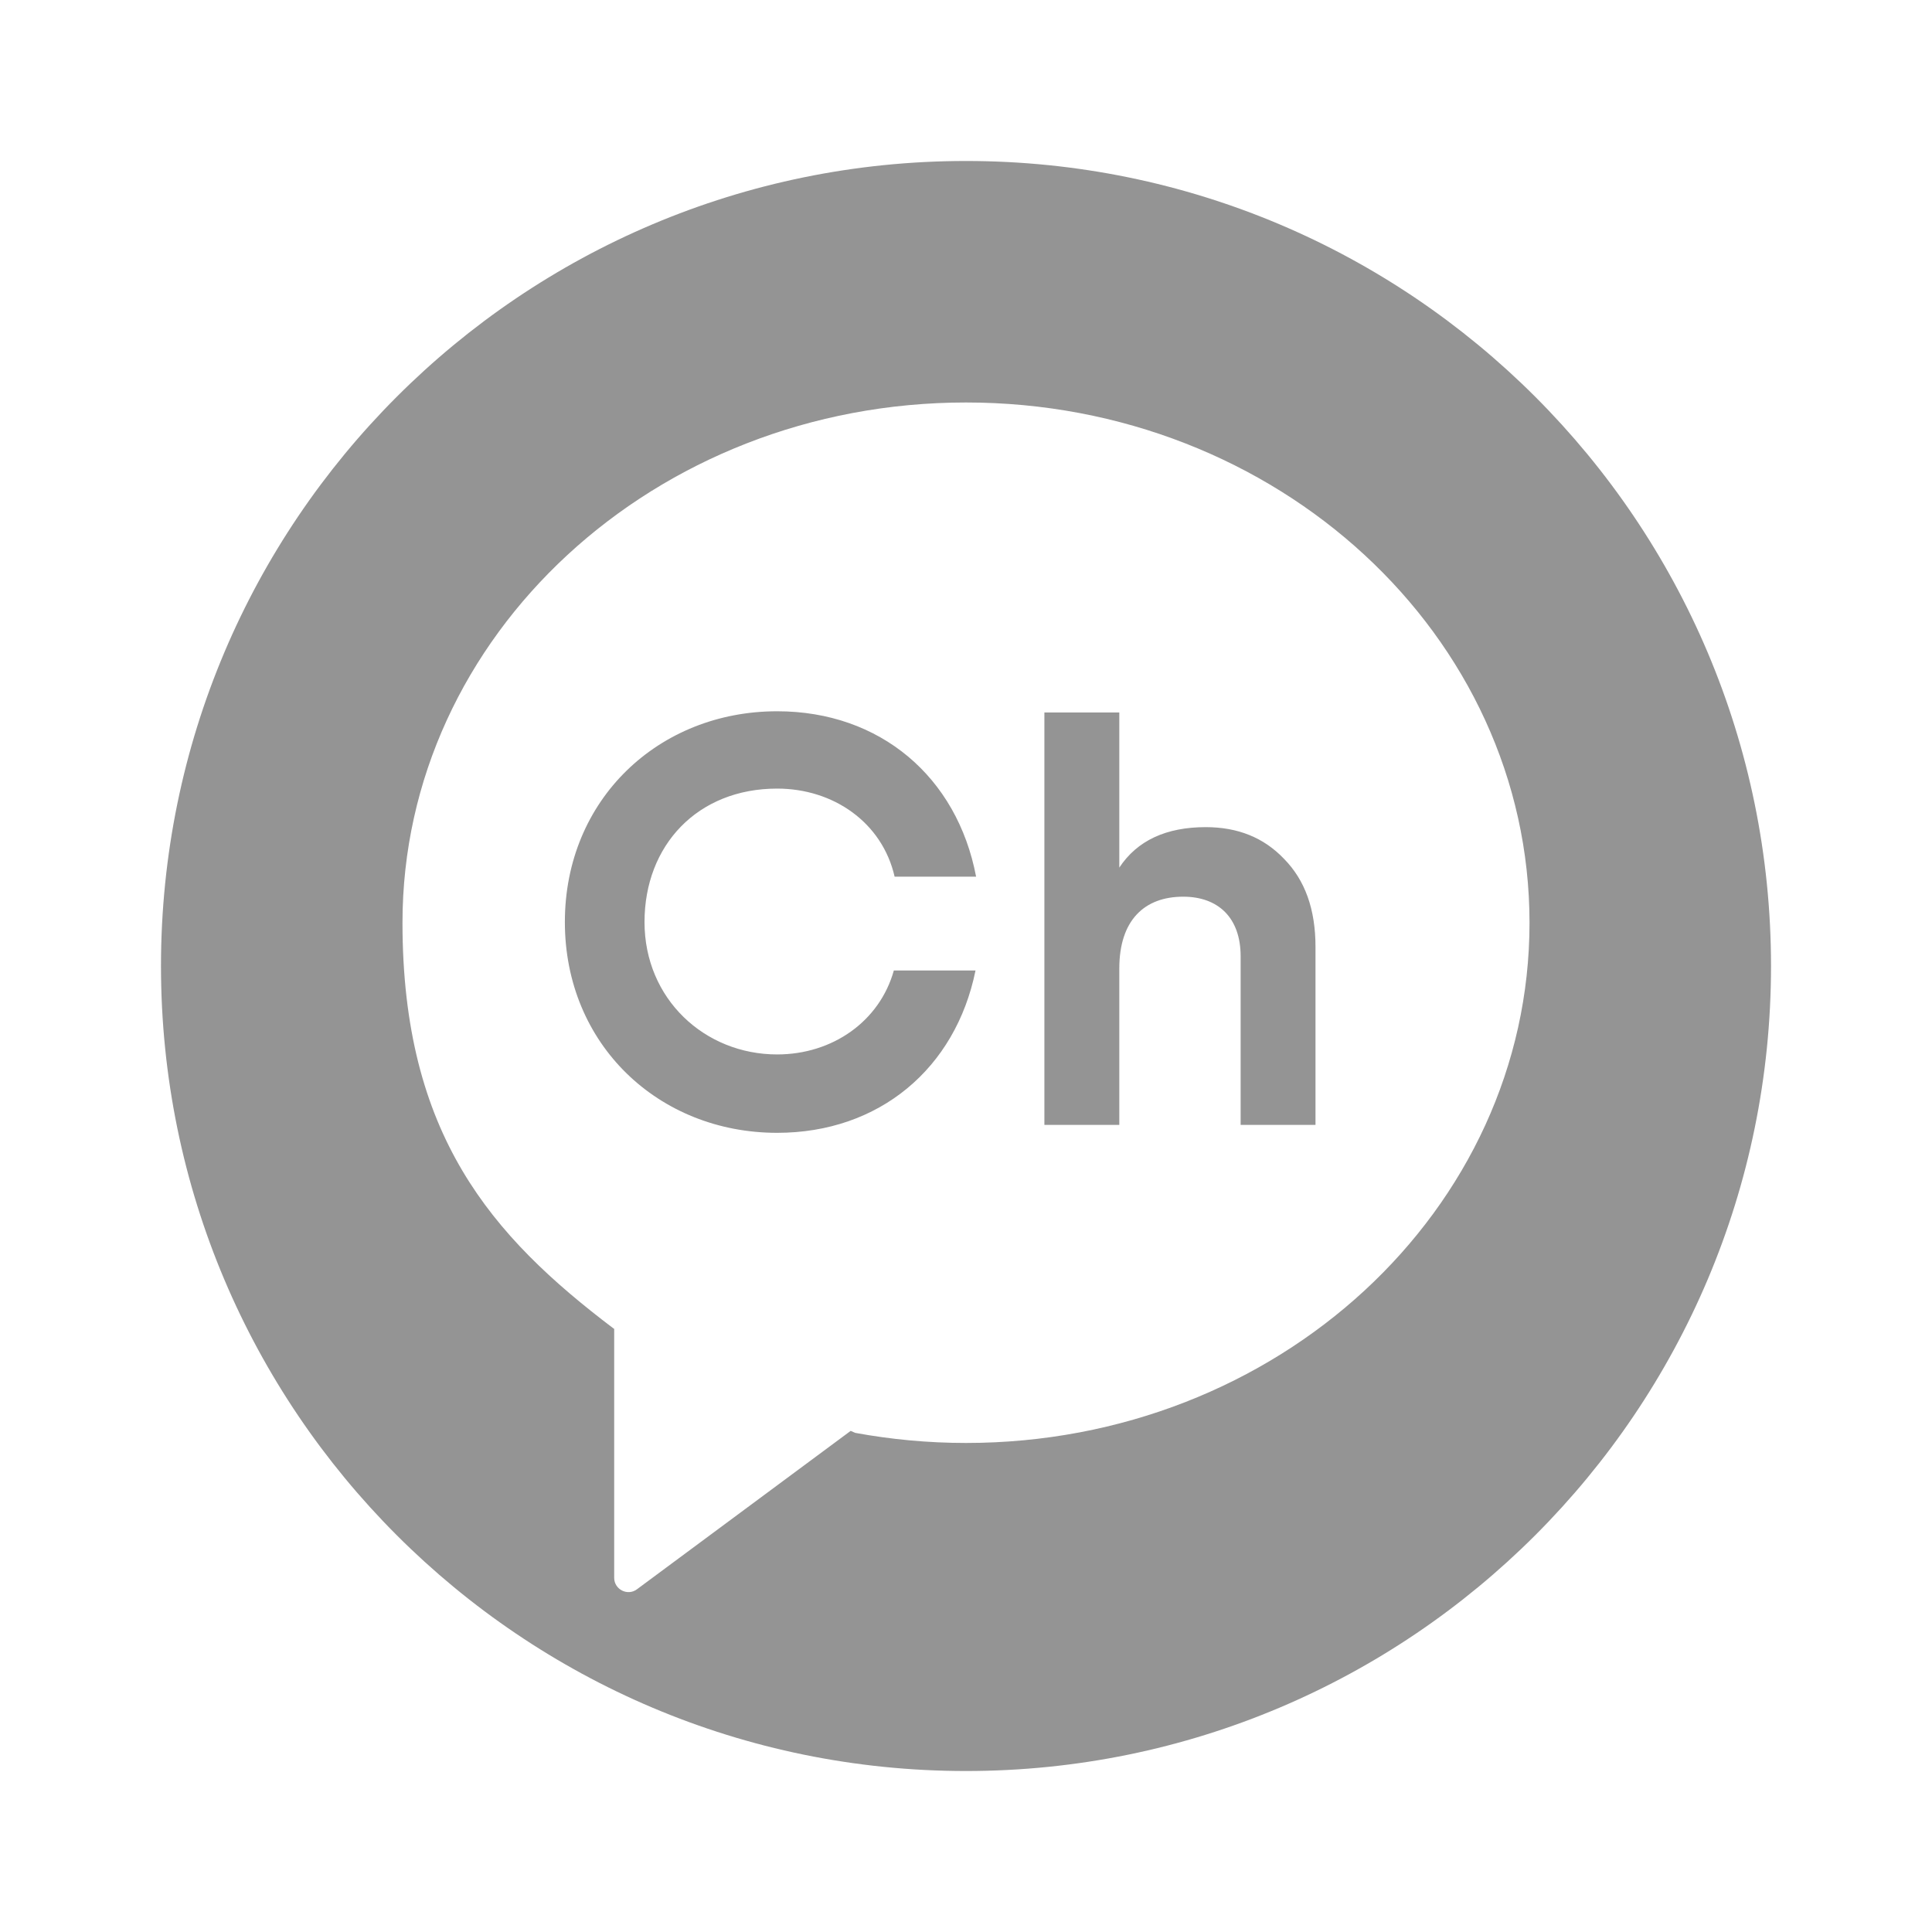 <svg width="40" height="40" viewBox="0 0 40 40" fill="none" xmlns="http://www.w3.org/2000/svg">
<path fill-rule="evenodd" clip-rule="evenodd" d="M20 36.667C29.205 36.667 36.667 29.205 36.667 20C36.667 10.795 29.205 3.333 20 3.333C10.795 3.333 3.333 10.795 3.333 20C3.333 29.205 10.795 36.667 20 36.667ZM20 8.333C13.556 8.333 8.333 13.156 8.333 19.103C8.333 23.495 10.176 25.593 12.703 27.505L12.716 27.511V32.666C12.716 32.91 12.995 33.049 13.188 32.904L17.612 29.625L17.707 29.666C18.449 29.802 19.217 29.875 20 29.875C26.444 29.875 31.667 25.052 31.667 19.106C31.667 13.156 26.444 8.333 20 8.333ZM16.09 21.831C17.235 21.831 18.211 21.147 18.506 20.093H20.197C19.784 22.125 18.199 23.454 16.09 23.454C13.639 23.454 11.695 21.628 11.695 19.09C11.695 16.549 13.639 14.726 16.09 14.726C18.221 14.726 19.816 16.084 20.209 18.15H18.522C18.265 17.027 17.254 16.327 16.09 16.327C14.441 16.327 13.344 17.501 13.344 19.09C13.344 20.682 14.59 21.831 16.09 21.831ZM27.236 23.29H25.686V19.799C25.686 18.995 25.216 18.565 24.497 18.565C23.691 18.565 23.174 19.055 23.174 20.052V23.29H21.623V14.751H23.174V17.963C23.545 17.4 24.148 17.125 24.963 17.125C25.625 17.125 26.165 17.34 26.586 17.783C27.021 18.226 27.236 18.827 27.236 19.606V23.29Z" fill="#949494"/>
</svg>
